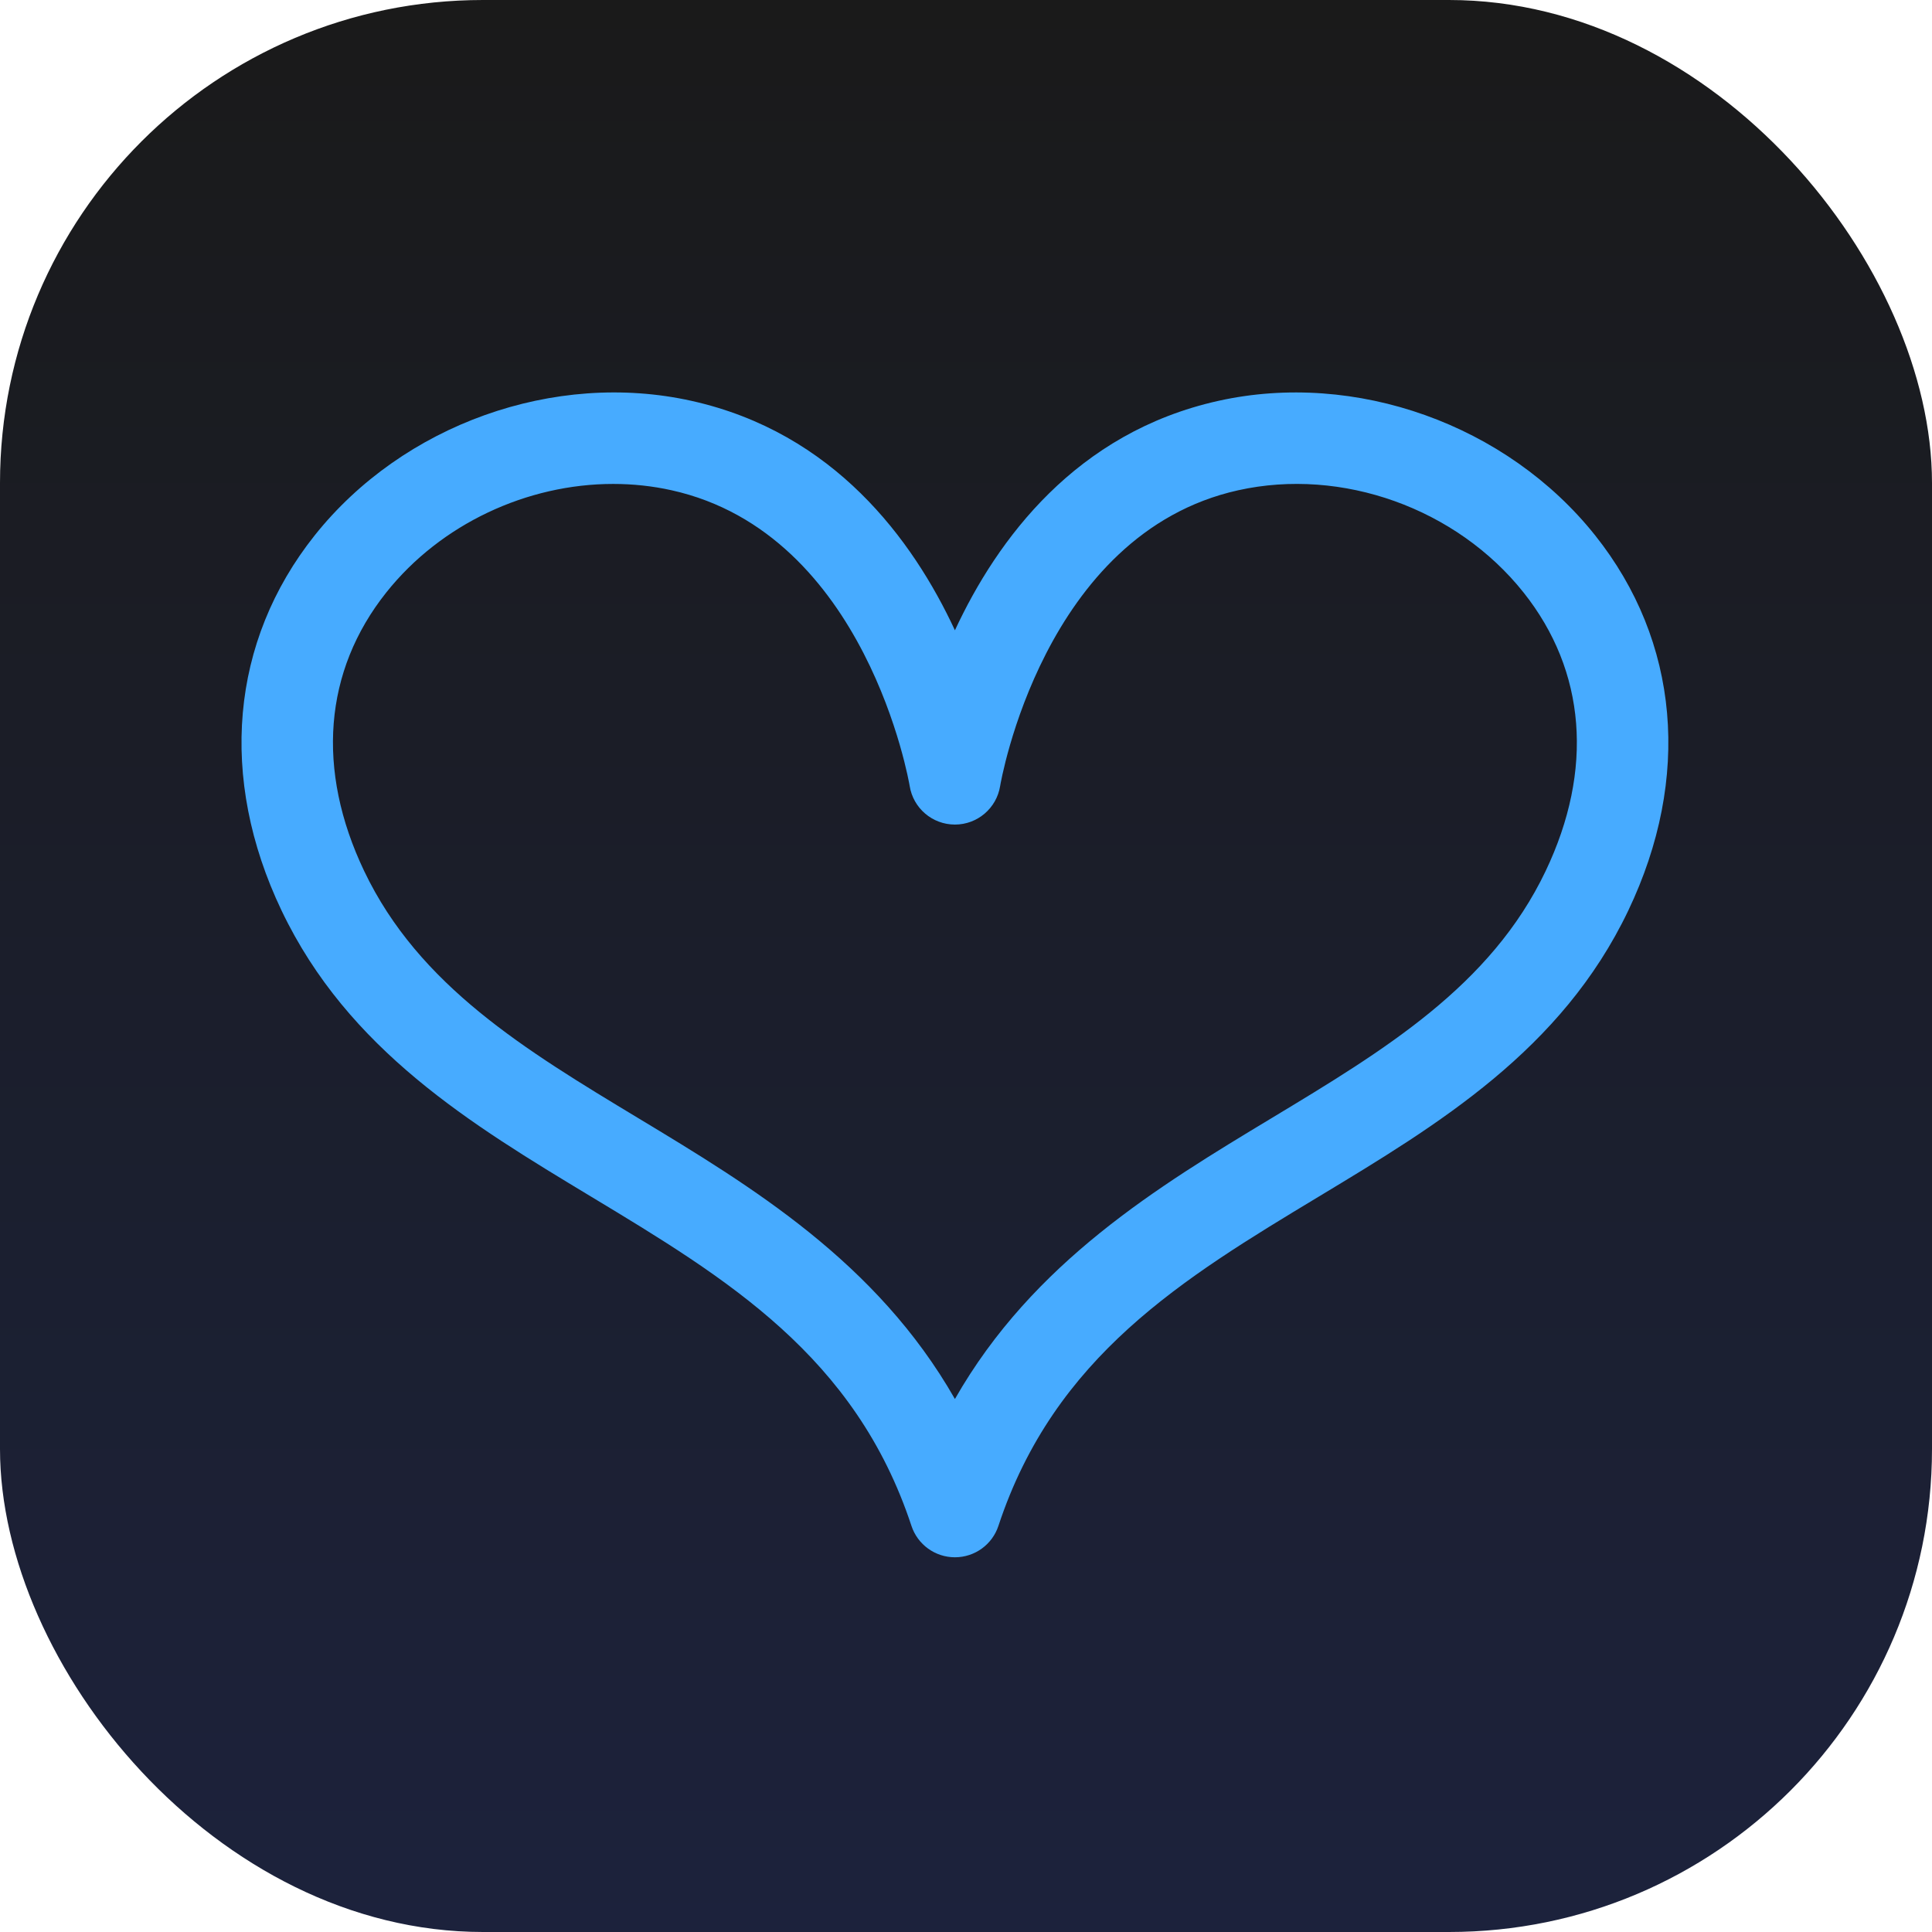 <svg width="64" height="64" viewBox="0 0 64 64" fill="none" xmlns="http://www.w3.org/2000/svg">
<rect width="64" height="64" rx="16" fill="url(#paint0_linear_319_12)"/>
<path d="M40.359 13.279C35.644 14.327 33.034 17.866 31.633 20.879C30.232 17.865 27.622 14.328 22.907 13.279C18.367 12.268 13.348 14.061 10.423 17.737C7.633 21.244 7.232 25.772 9.326 30.161C11.533 34.785 15.619 37.25 19.57 39.633C24.078 42.352 28.336 44.921 30.193 50.546C30.398 51.167 30.978 51.587 31.633 51.587C32.288 51.587 32.869 51.168 33.074 50.546C34.93 44.921 39.188 42.352 43.696 39.633C47.648 37.249 51.734 34.785 53.94 30.161C56.034 25.772 55.634 21.244 52.843 17.737C49.917 14.061 44.902 12.269 40.359 13.279ZM51.201 28.855C49.387 32.658 45.861 34.785 42.129 37.036C38.38 39.297 34.221 41.805 31.633 46.344C29.044 41.805 24.885 39.297 21.137 37.036C17.404 34.784 13.879 32.657 12.064 28.855C10.466 25.505 10.726 22.228 12.796 19.626C14.604 17.355 17.46 16.031 20.314 16.031C20.963 16.031 21.612 16.099 22.248 16.241C28.713 17.677 30.121 25.955 30.134 26.035C30.25 26.771 30.884 27.313 31.63 27.315C31.631 27.315 31.632 27.315 31.633 27.315C32.378 27.315 33.013 26.773 33.131 26.038C33.144 25.955 34.552 17.677 41.016 16.241C44.455 15.476 48.25 16.837 50.469 19.626C52.539 22.228 52.799 25.505 51.201 28.855Z" fill="#47ABFF"/>
<defs>
<linearGradient id="paint0_linear_319_12" x1="32" y1="0" x2="32" y2="64" gradientUnits="userSpaceOnUse">
<stop stop-color="#1A1A1A"/>
<stop offset="1" stop-color="#1C223C"/>
</linearGradient>
</defs>
</svg>
